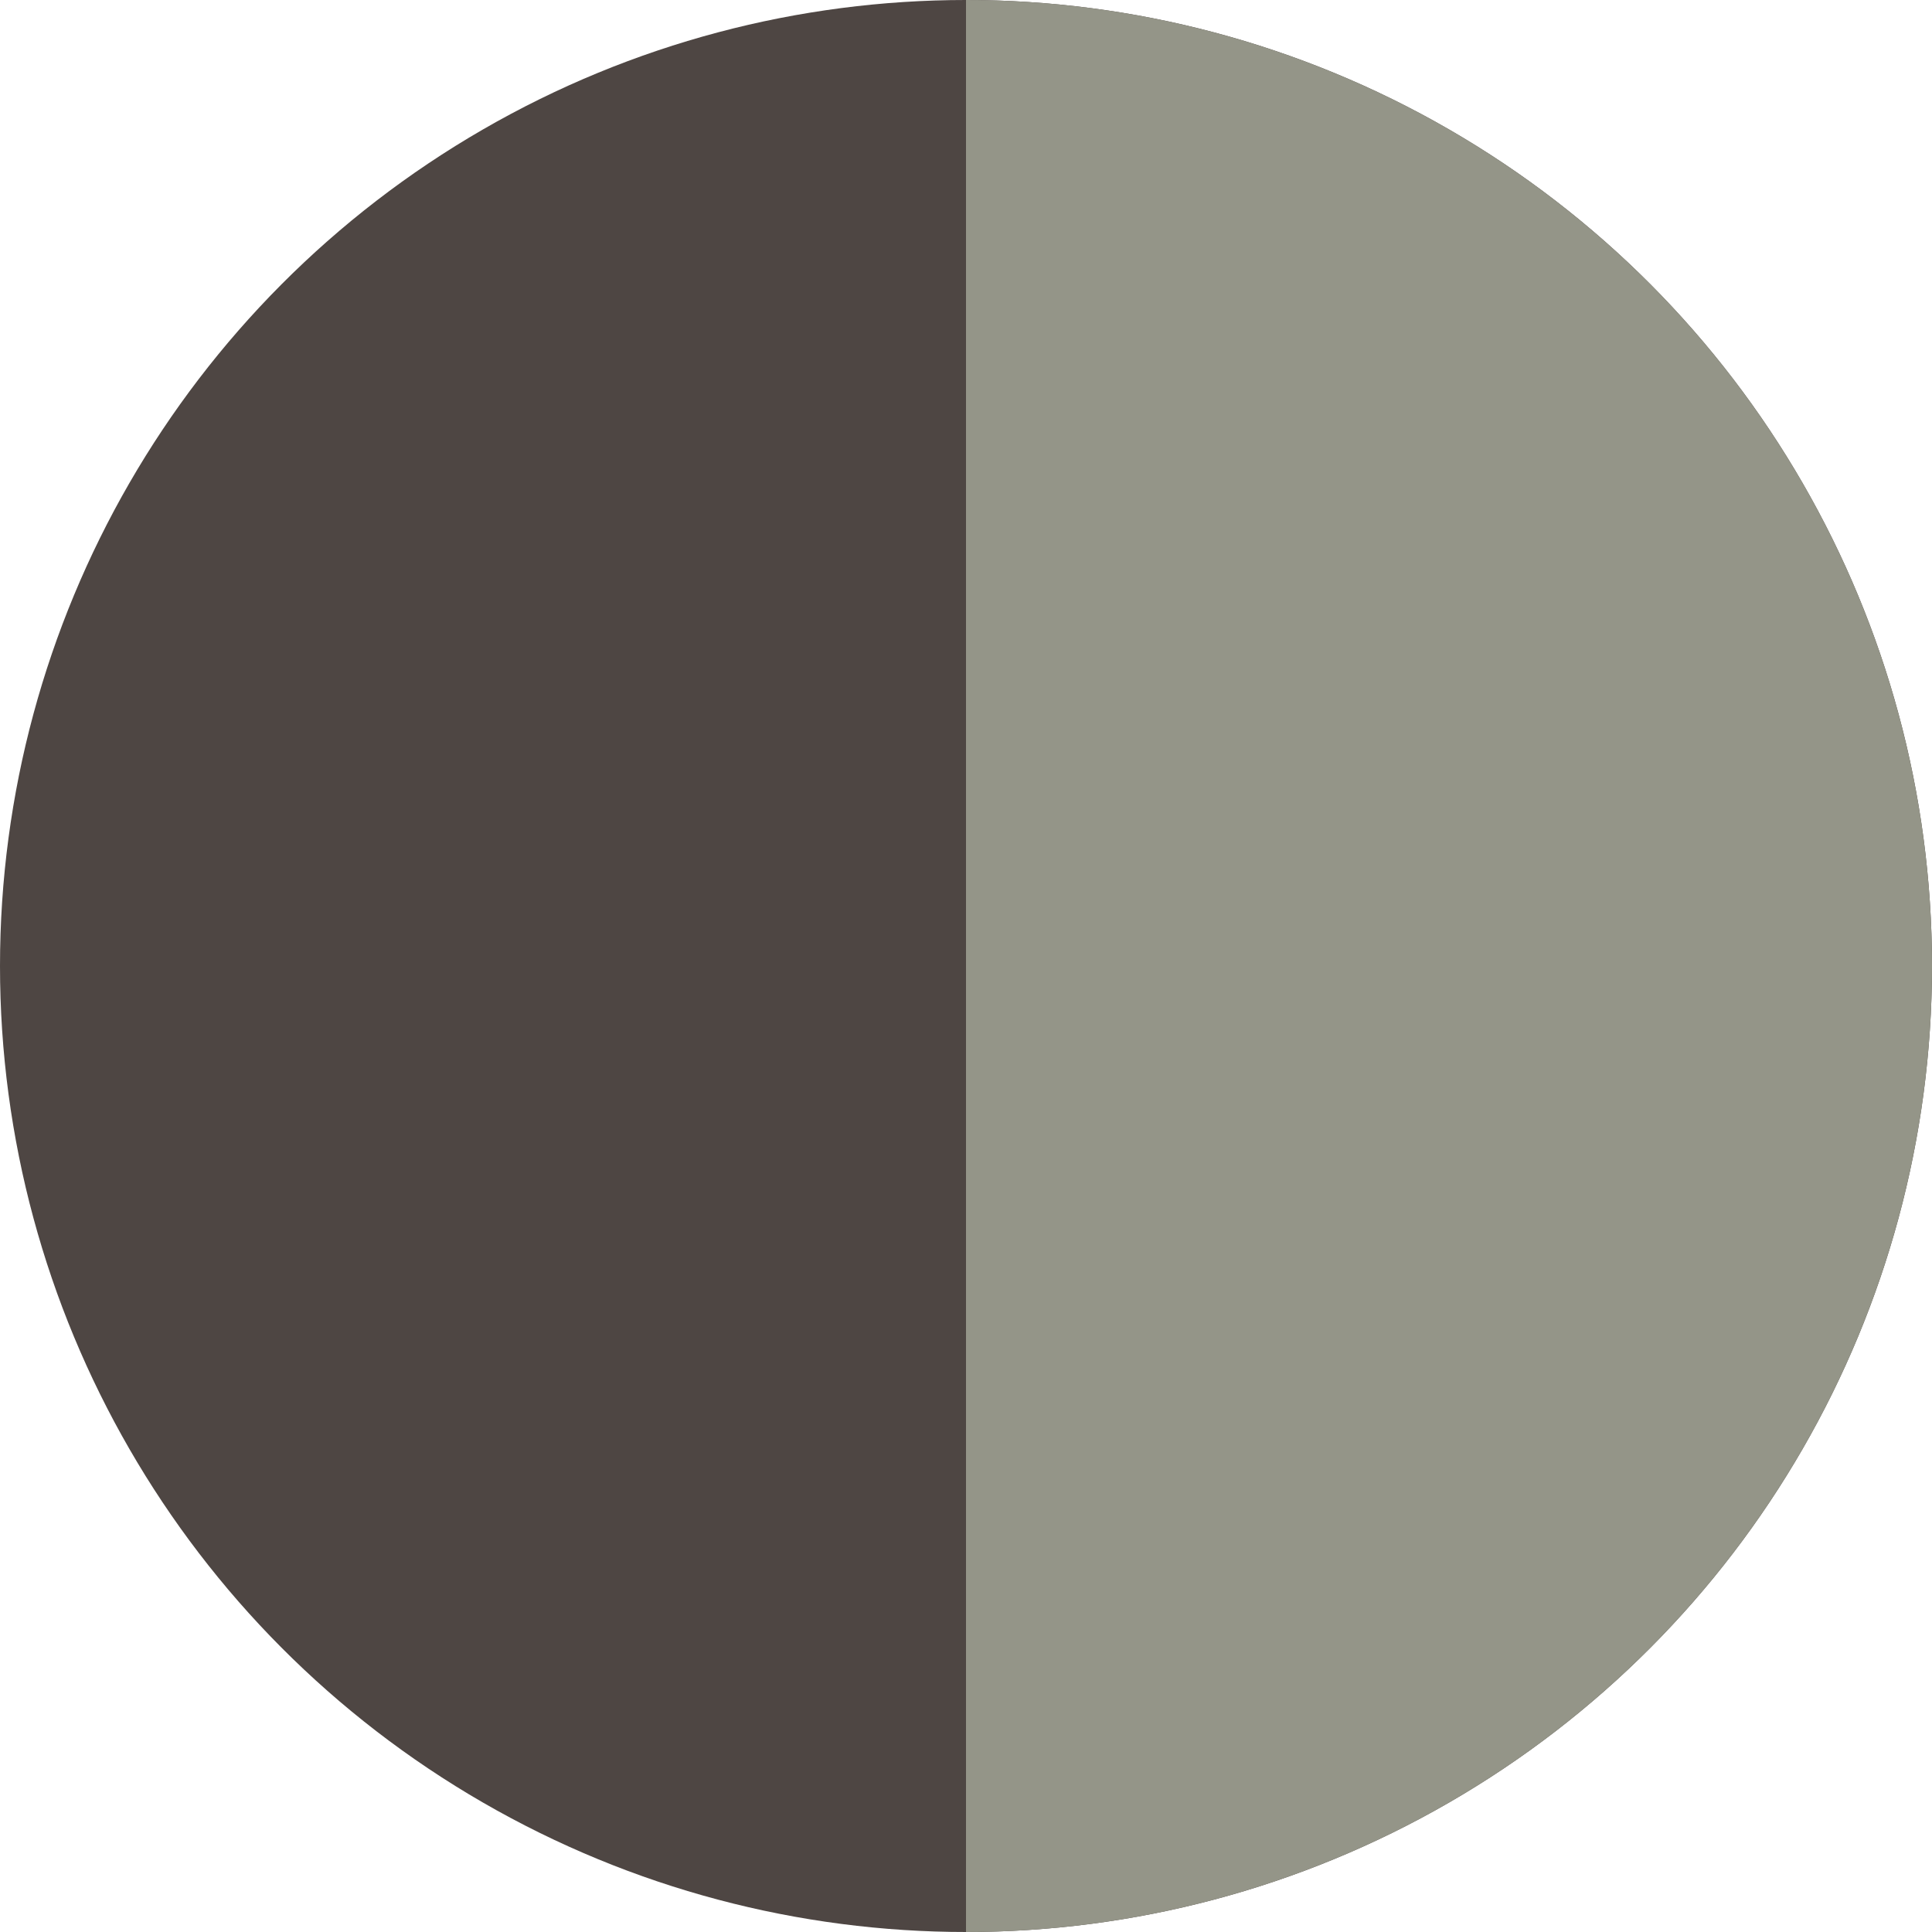 <svg width="36" height="36" viewBox="0 0 36 36" fill="none" xmlns="http://www.w3.org/2000/svg">
<g id="Group 25">
<ellipse id="Ellipse 23" cx="18" cy="18" rx="18" ry="18" fill="#4E4643"/>
<path id="Ellipse 28" d="M18 0C20.364 0 22.704 0.466 24.888 1.37C27.072 2.275 29.056 3.601 30.728 5.272C32.399 6.944 33.725 8.928 34.63 11.112C35.534 13.296 36 15.636 36 18C36 20.364 35.534 22.704 34.63 24.888C33.725 27.072 32.399 29.056 30.728 30.728C29.056 32.399 27.072 33.725 24.888 34.63C22.704 35.534 20.364 36 18 36L18 18V0Z" fill="#949588"/>
</g>
</svg>

